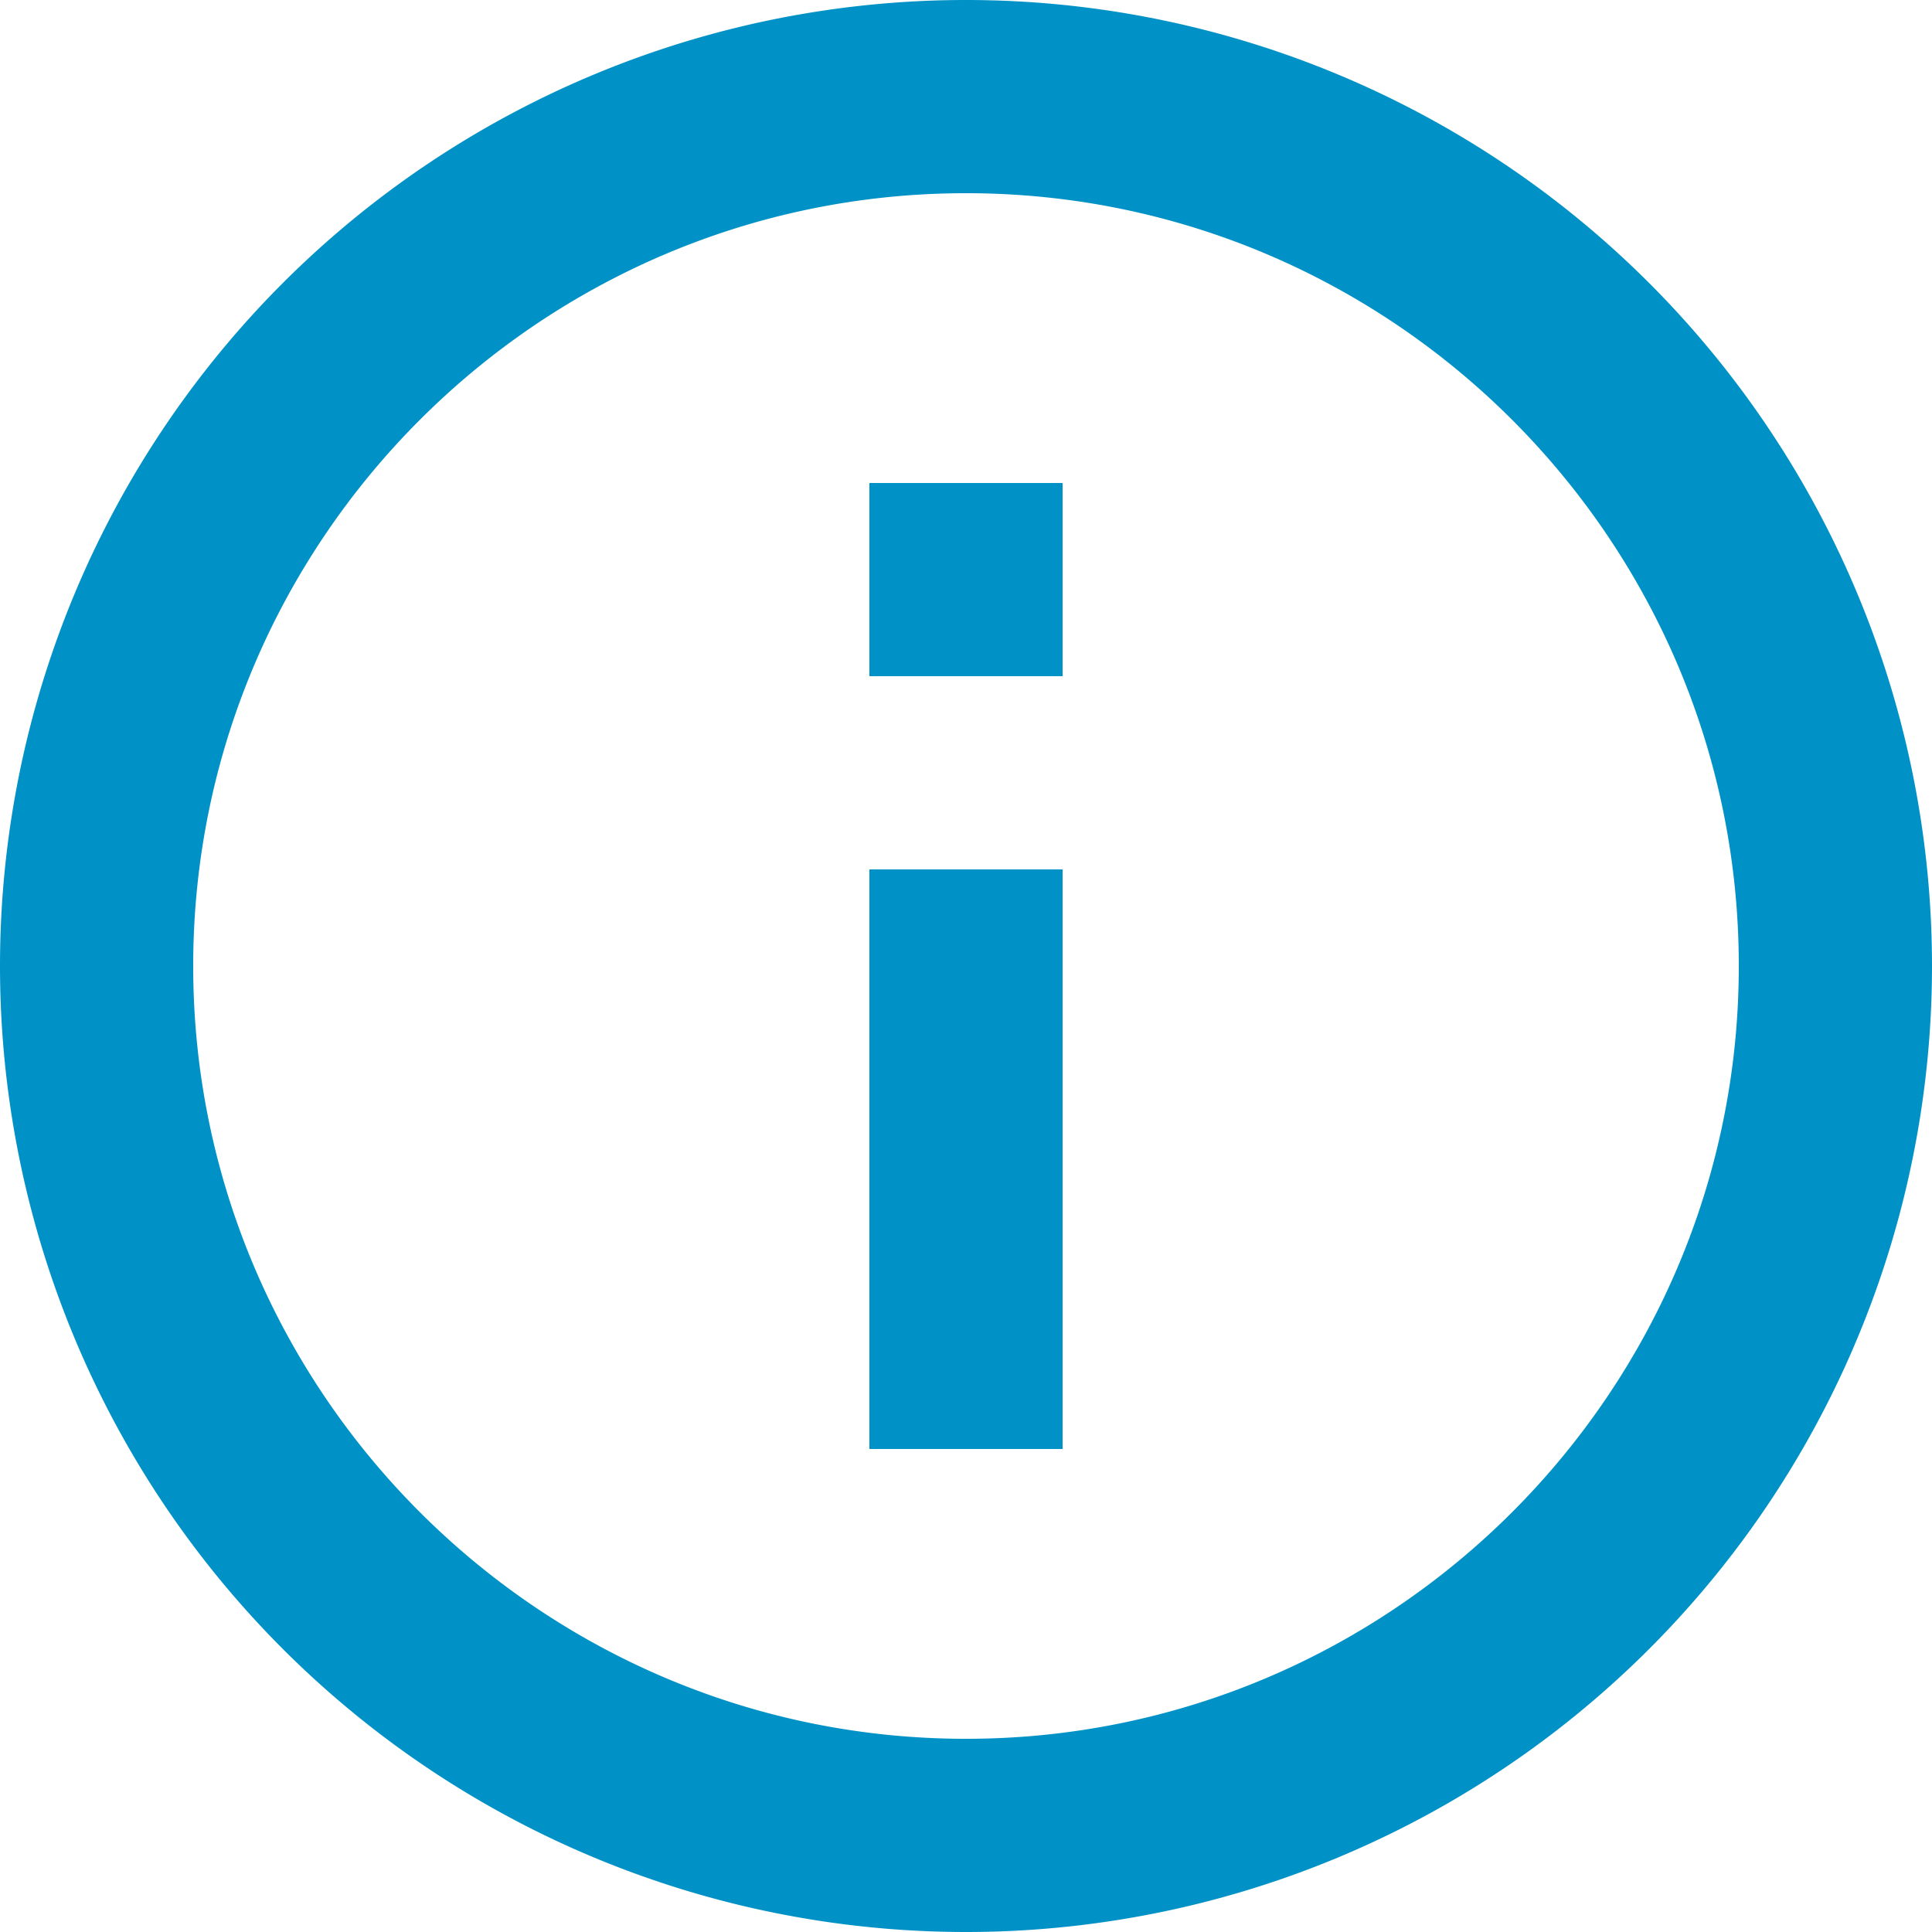 <svg width="24" height="24" fill="none" xmlns="http://www.w3.org/2000/svg"><path d="M10.8 8.4h2.4V6h-2.4v2.4zM12 21.6c-5.292 0-9.6-4.308-9.6-9.6S6.708 2.4 12 2.4s9.6 4.308 9.6 9.6-4.308 9.6-9.6 9.6zM12 0a12 12 0 100 24 12 12 0 000-24zm-1.2 18h2.4v-7.2h-2.4V18z" fill="#0092C6"/></svg>